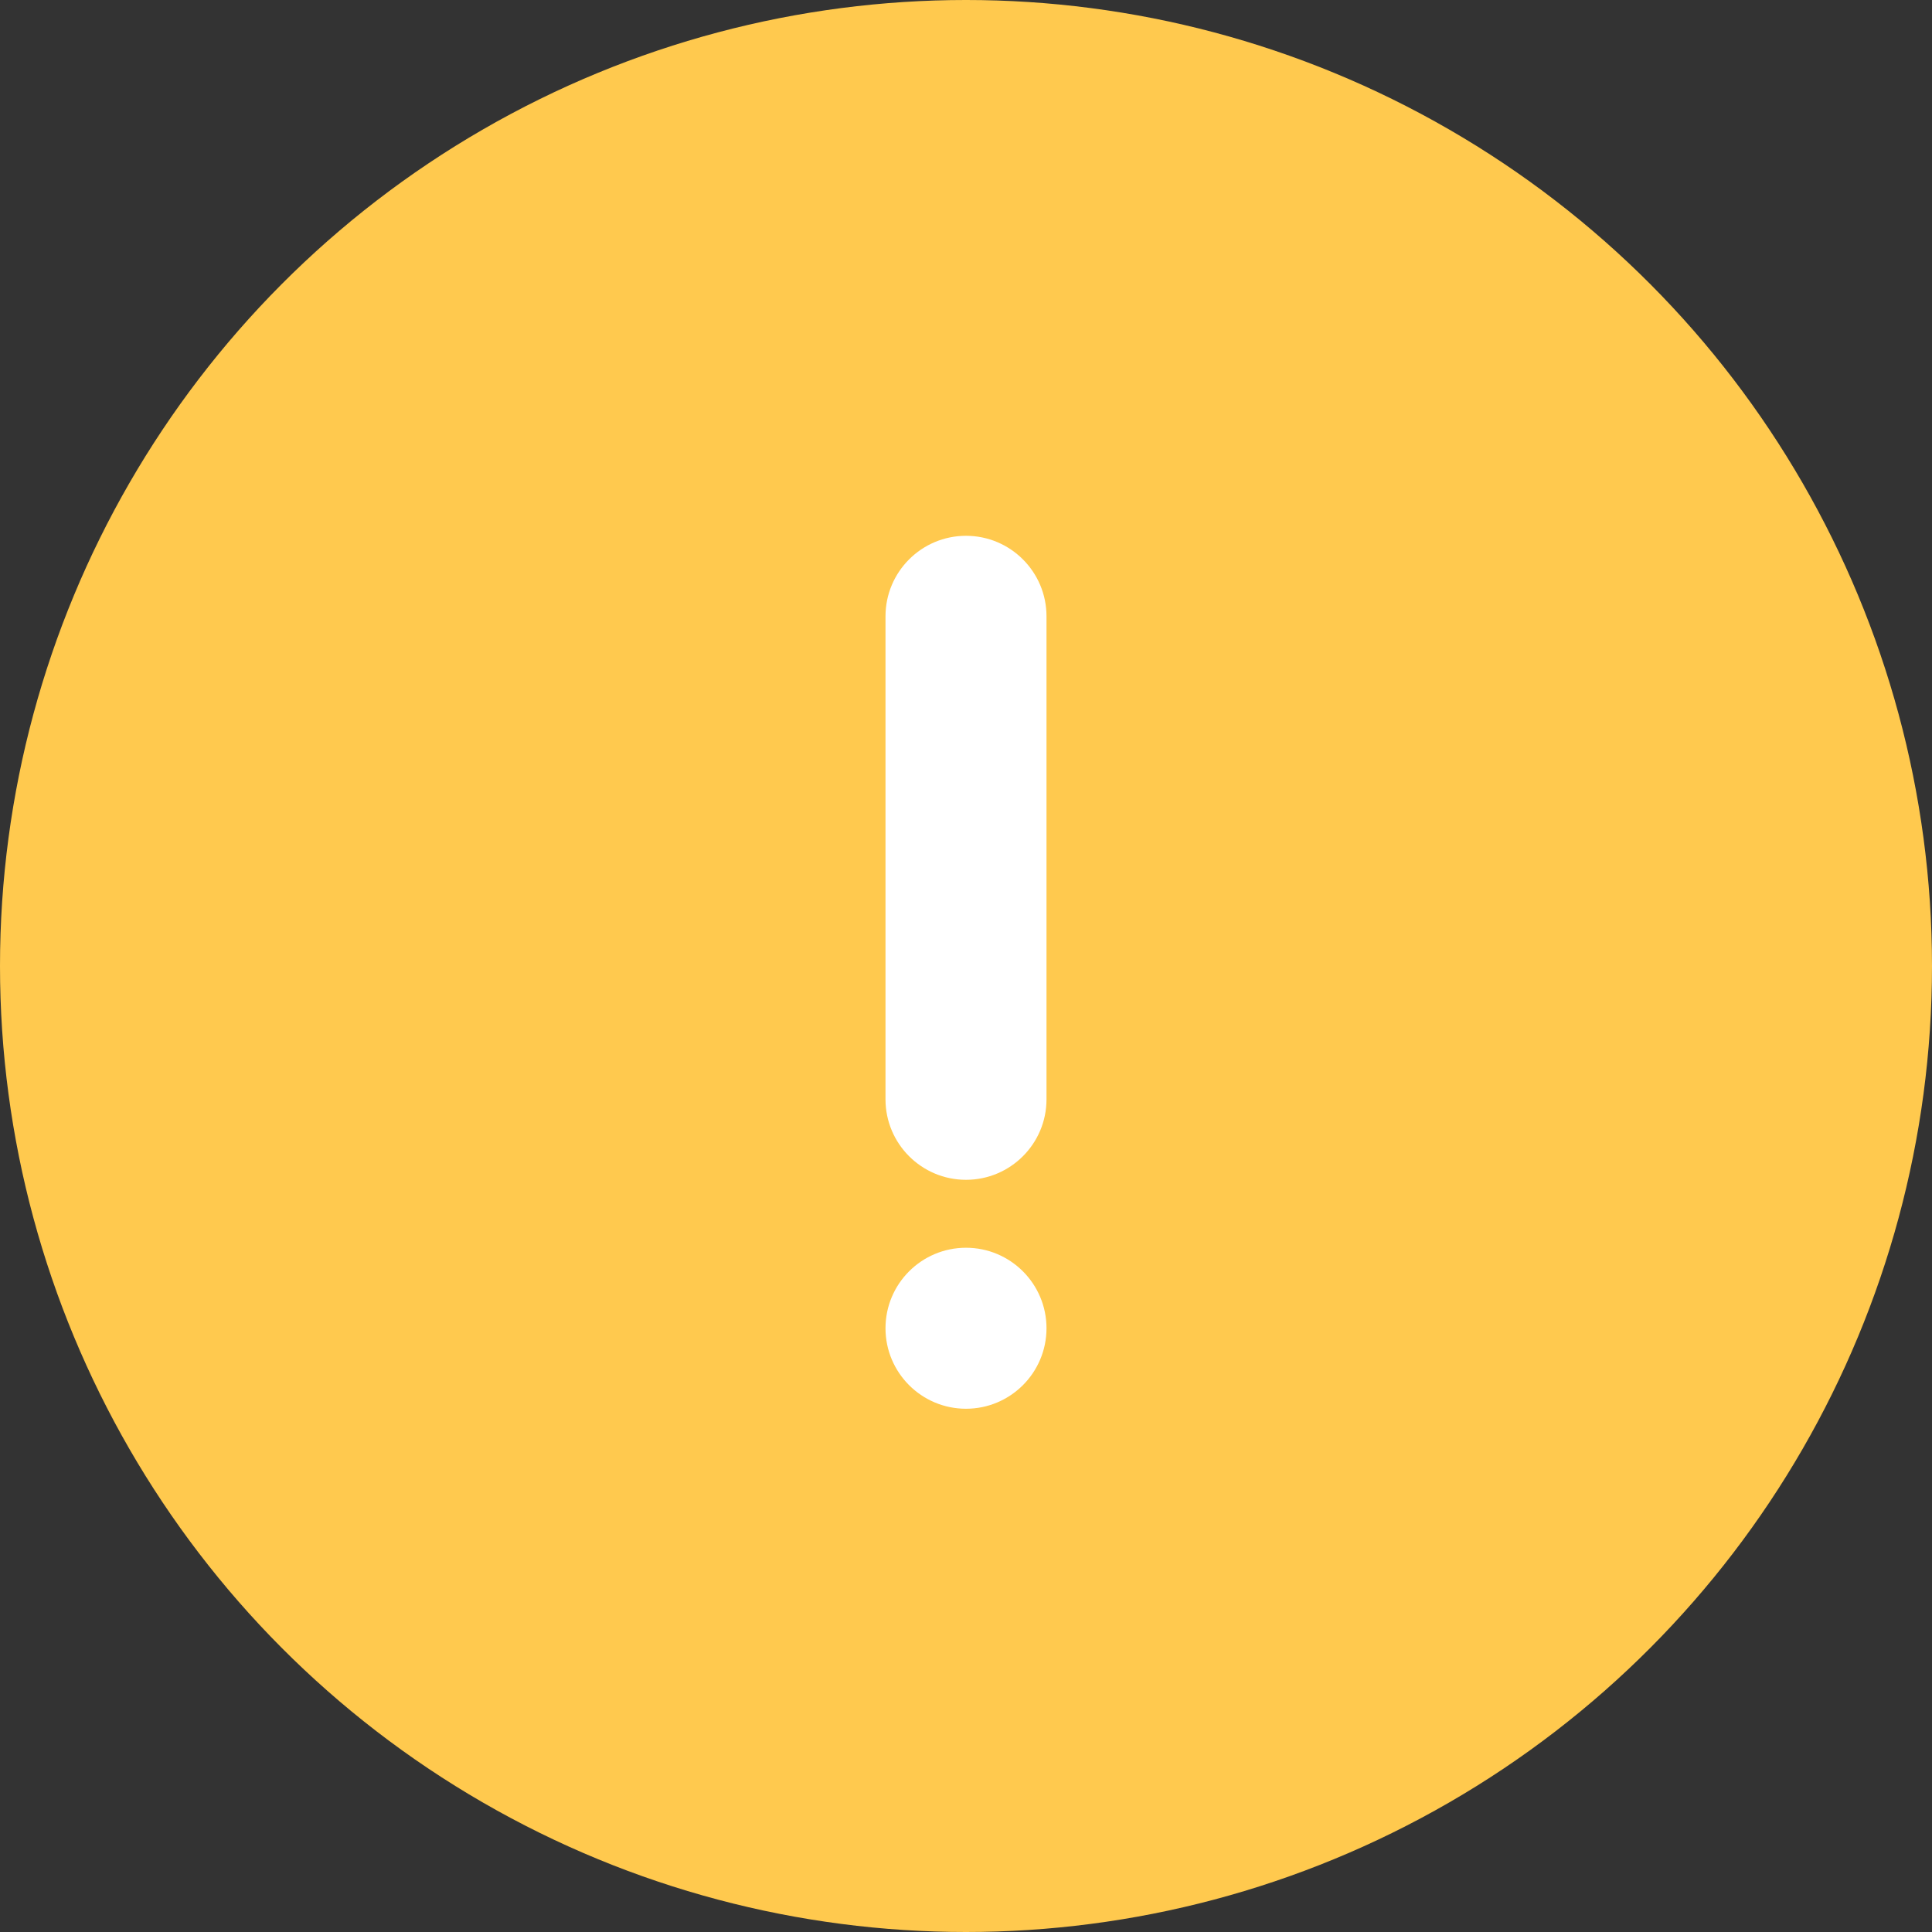 <svg width="24" height="24" viewBox="0 0 24 24" fill="none" xmlns="http://www.w3.org/2000/svg">
<rect x="0" y="0" width="24" height="24" fill="#333333" stroke="none"/>
<circle cx="12" cy="12" r="12" fill="#FFC94E"/>
<g clip-path="url(#clip0_16313_15659)">
<path fill-rule="evenodd" clip-rule="evenodd" d="M13 7.656C13 7.104 12.552 6.656 12 6.656C11.448 6.656 11 7.104 11 7.656V13.656C11 14.208 11.448 14.656 12 14.656C12.552 14.656 13 14.208 13 13.656V7.656ZM13 16.5C13 17.052 12.552 17.5 12 17.5C11.448 17.5 11 17.052 11 16.5C11 15.948 11.448 15.5 12 15.5C12.552 15.5 13 15.948 13 16.5Z" fill="white"/>
</g>
<defs>
<clipPath id="clip0_16313_15659">
<rect width="12" height="12" fill="white" transform="translate(6 6)"/>
</clipPath>
</defs>
</svg>

